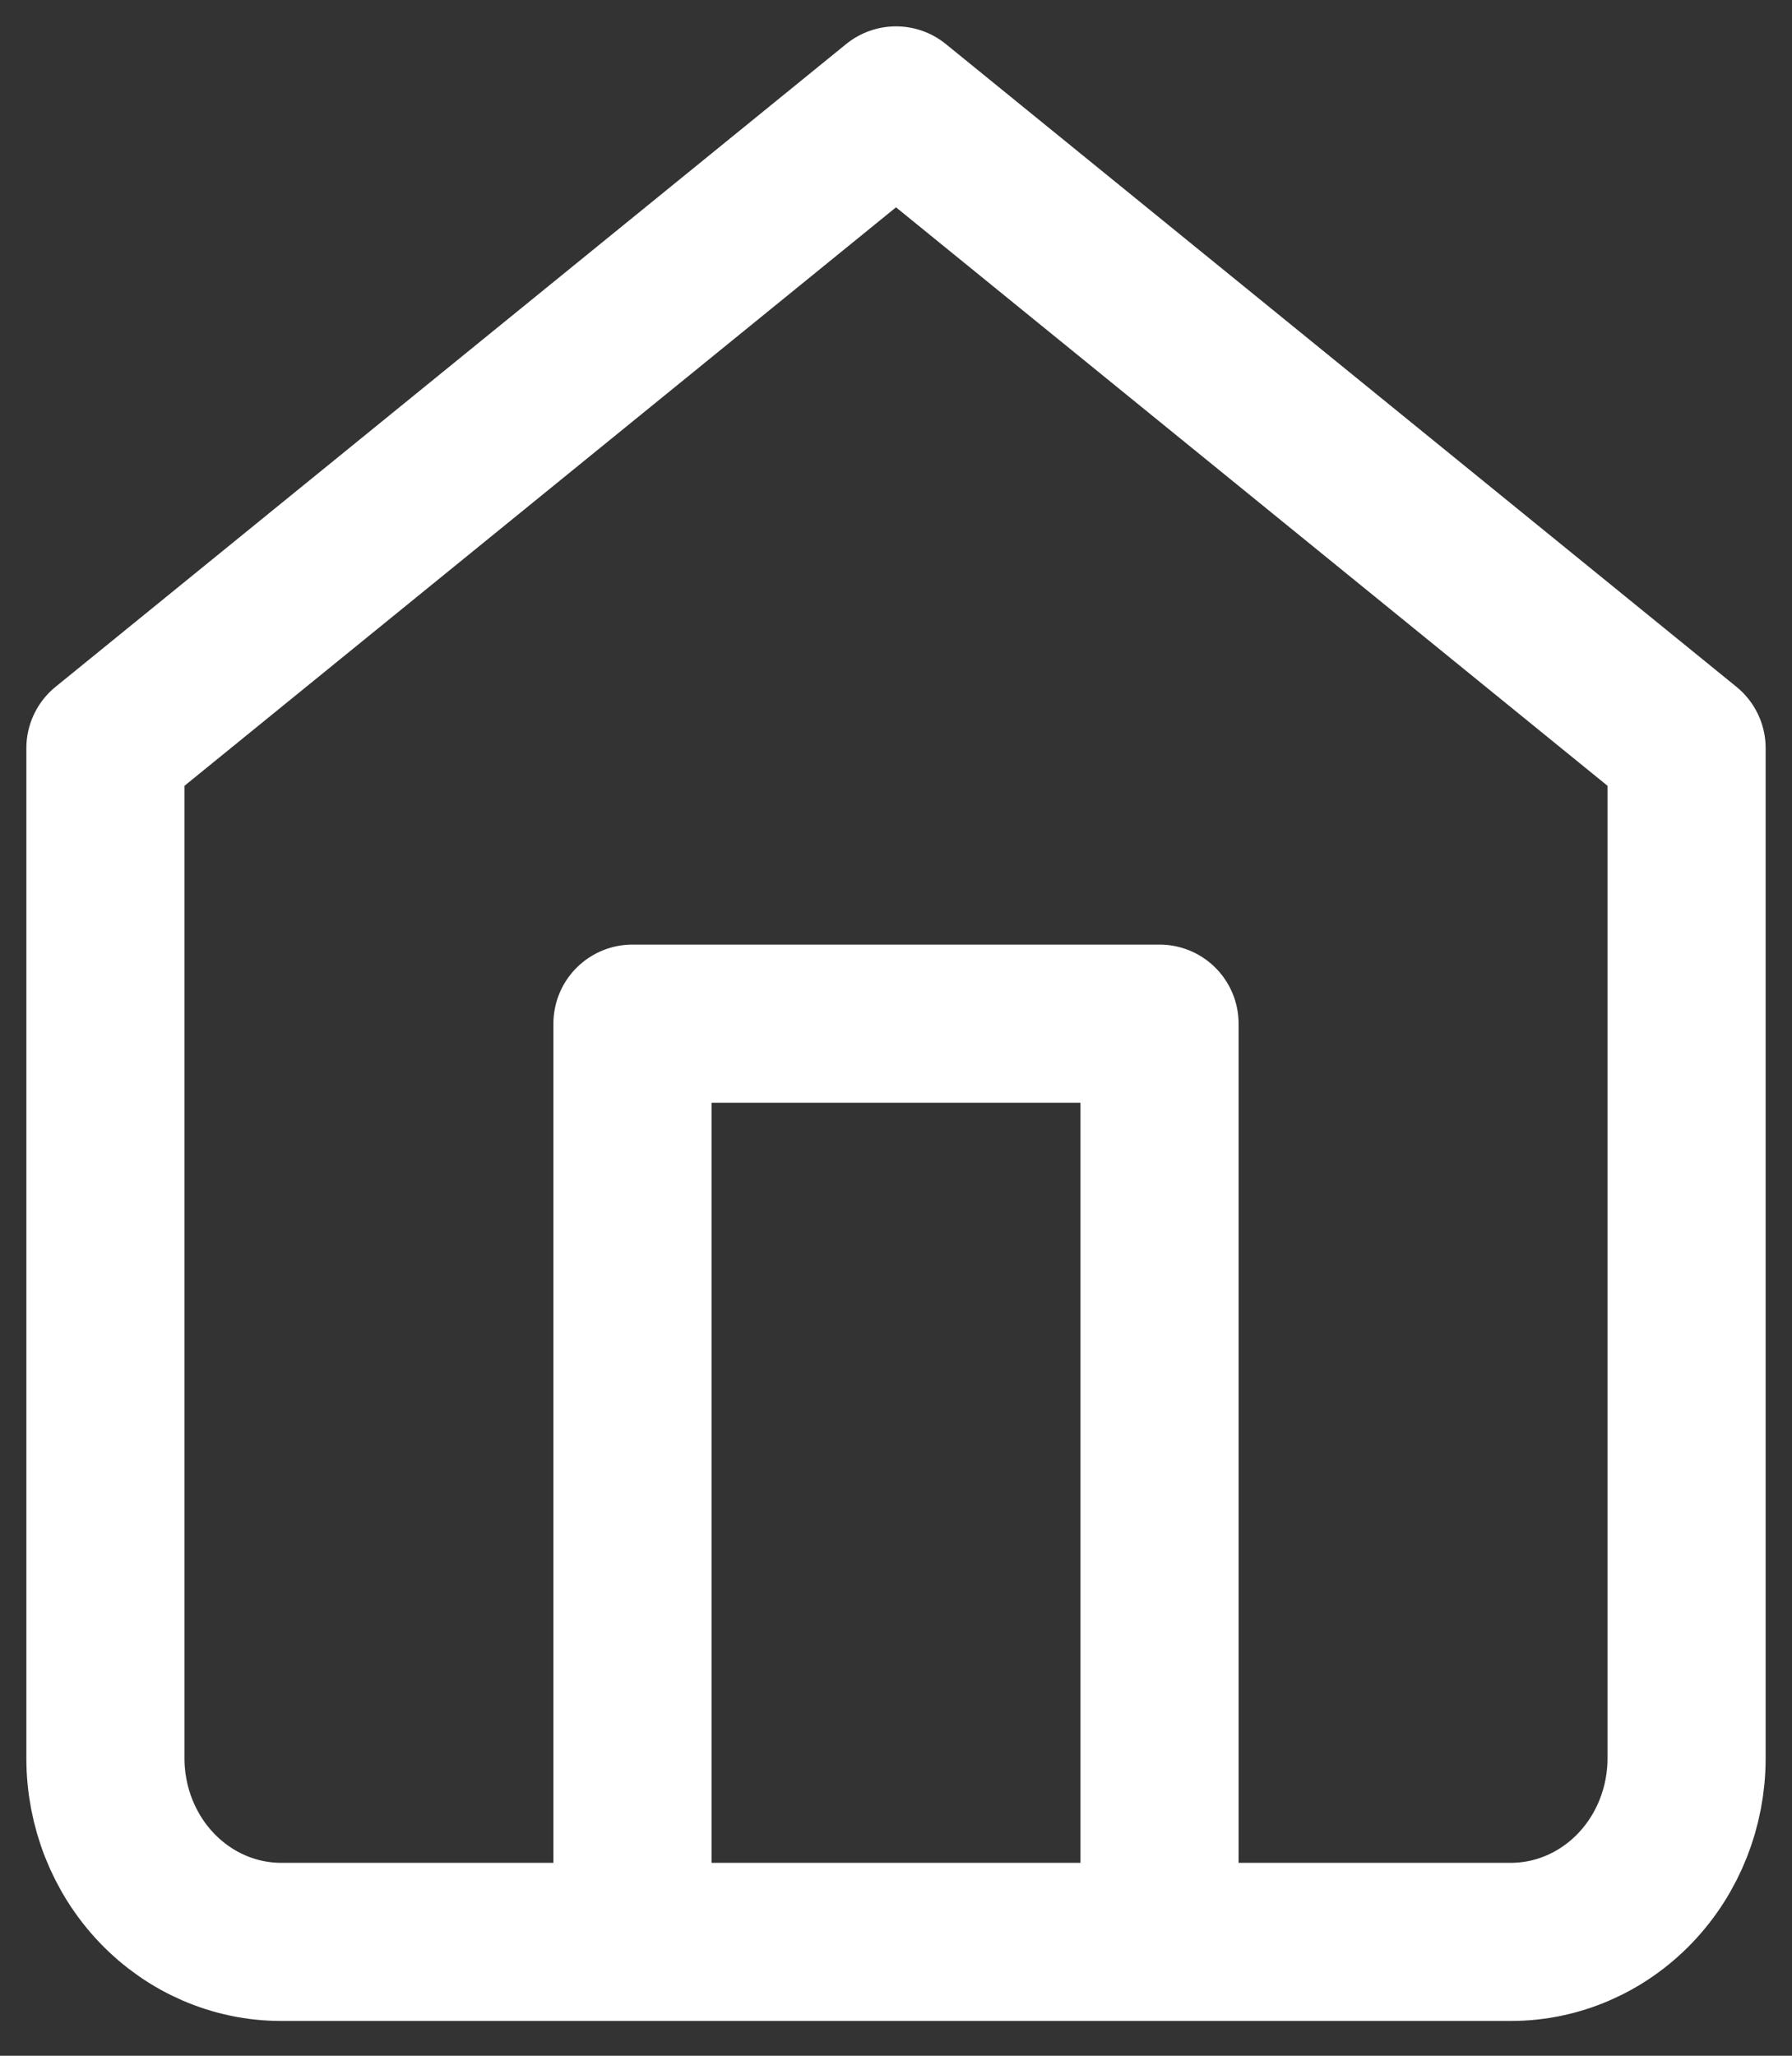 <svg width="34" height="39" viewBox="0 0 34 39" fill="none" xmlns="http://www.w3.org/2000/svg">
<rect x="0" y="0" width="34" height="39" fill="#333333" stroke="none"/>
<path d="M2 14.194L17 2L32 14.194V33.356C32 34.28 31.649 35.166 31.024 35.819C30.399 36.472 29.551 36.84 28.667 36.84H5.333C4.449 36.84 3.601 36.472 2.976 35.819C2.351 35.166 2 34.28 2 33.356V14.194Z" stroke="white" stroke-width="3" stroke-linecap="round" stroke-linejoin="round"/>
<path d="M12 36.839V19.42H22V36.839" stroke="white" stroke-width="3" stroke-linecap="round" stroke-linejoin="round"/>
</svg>
